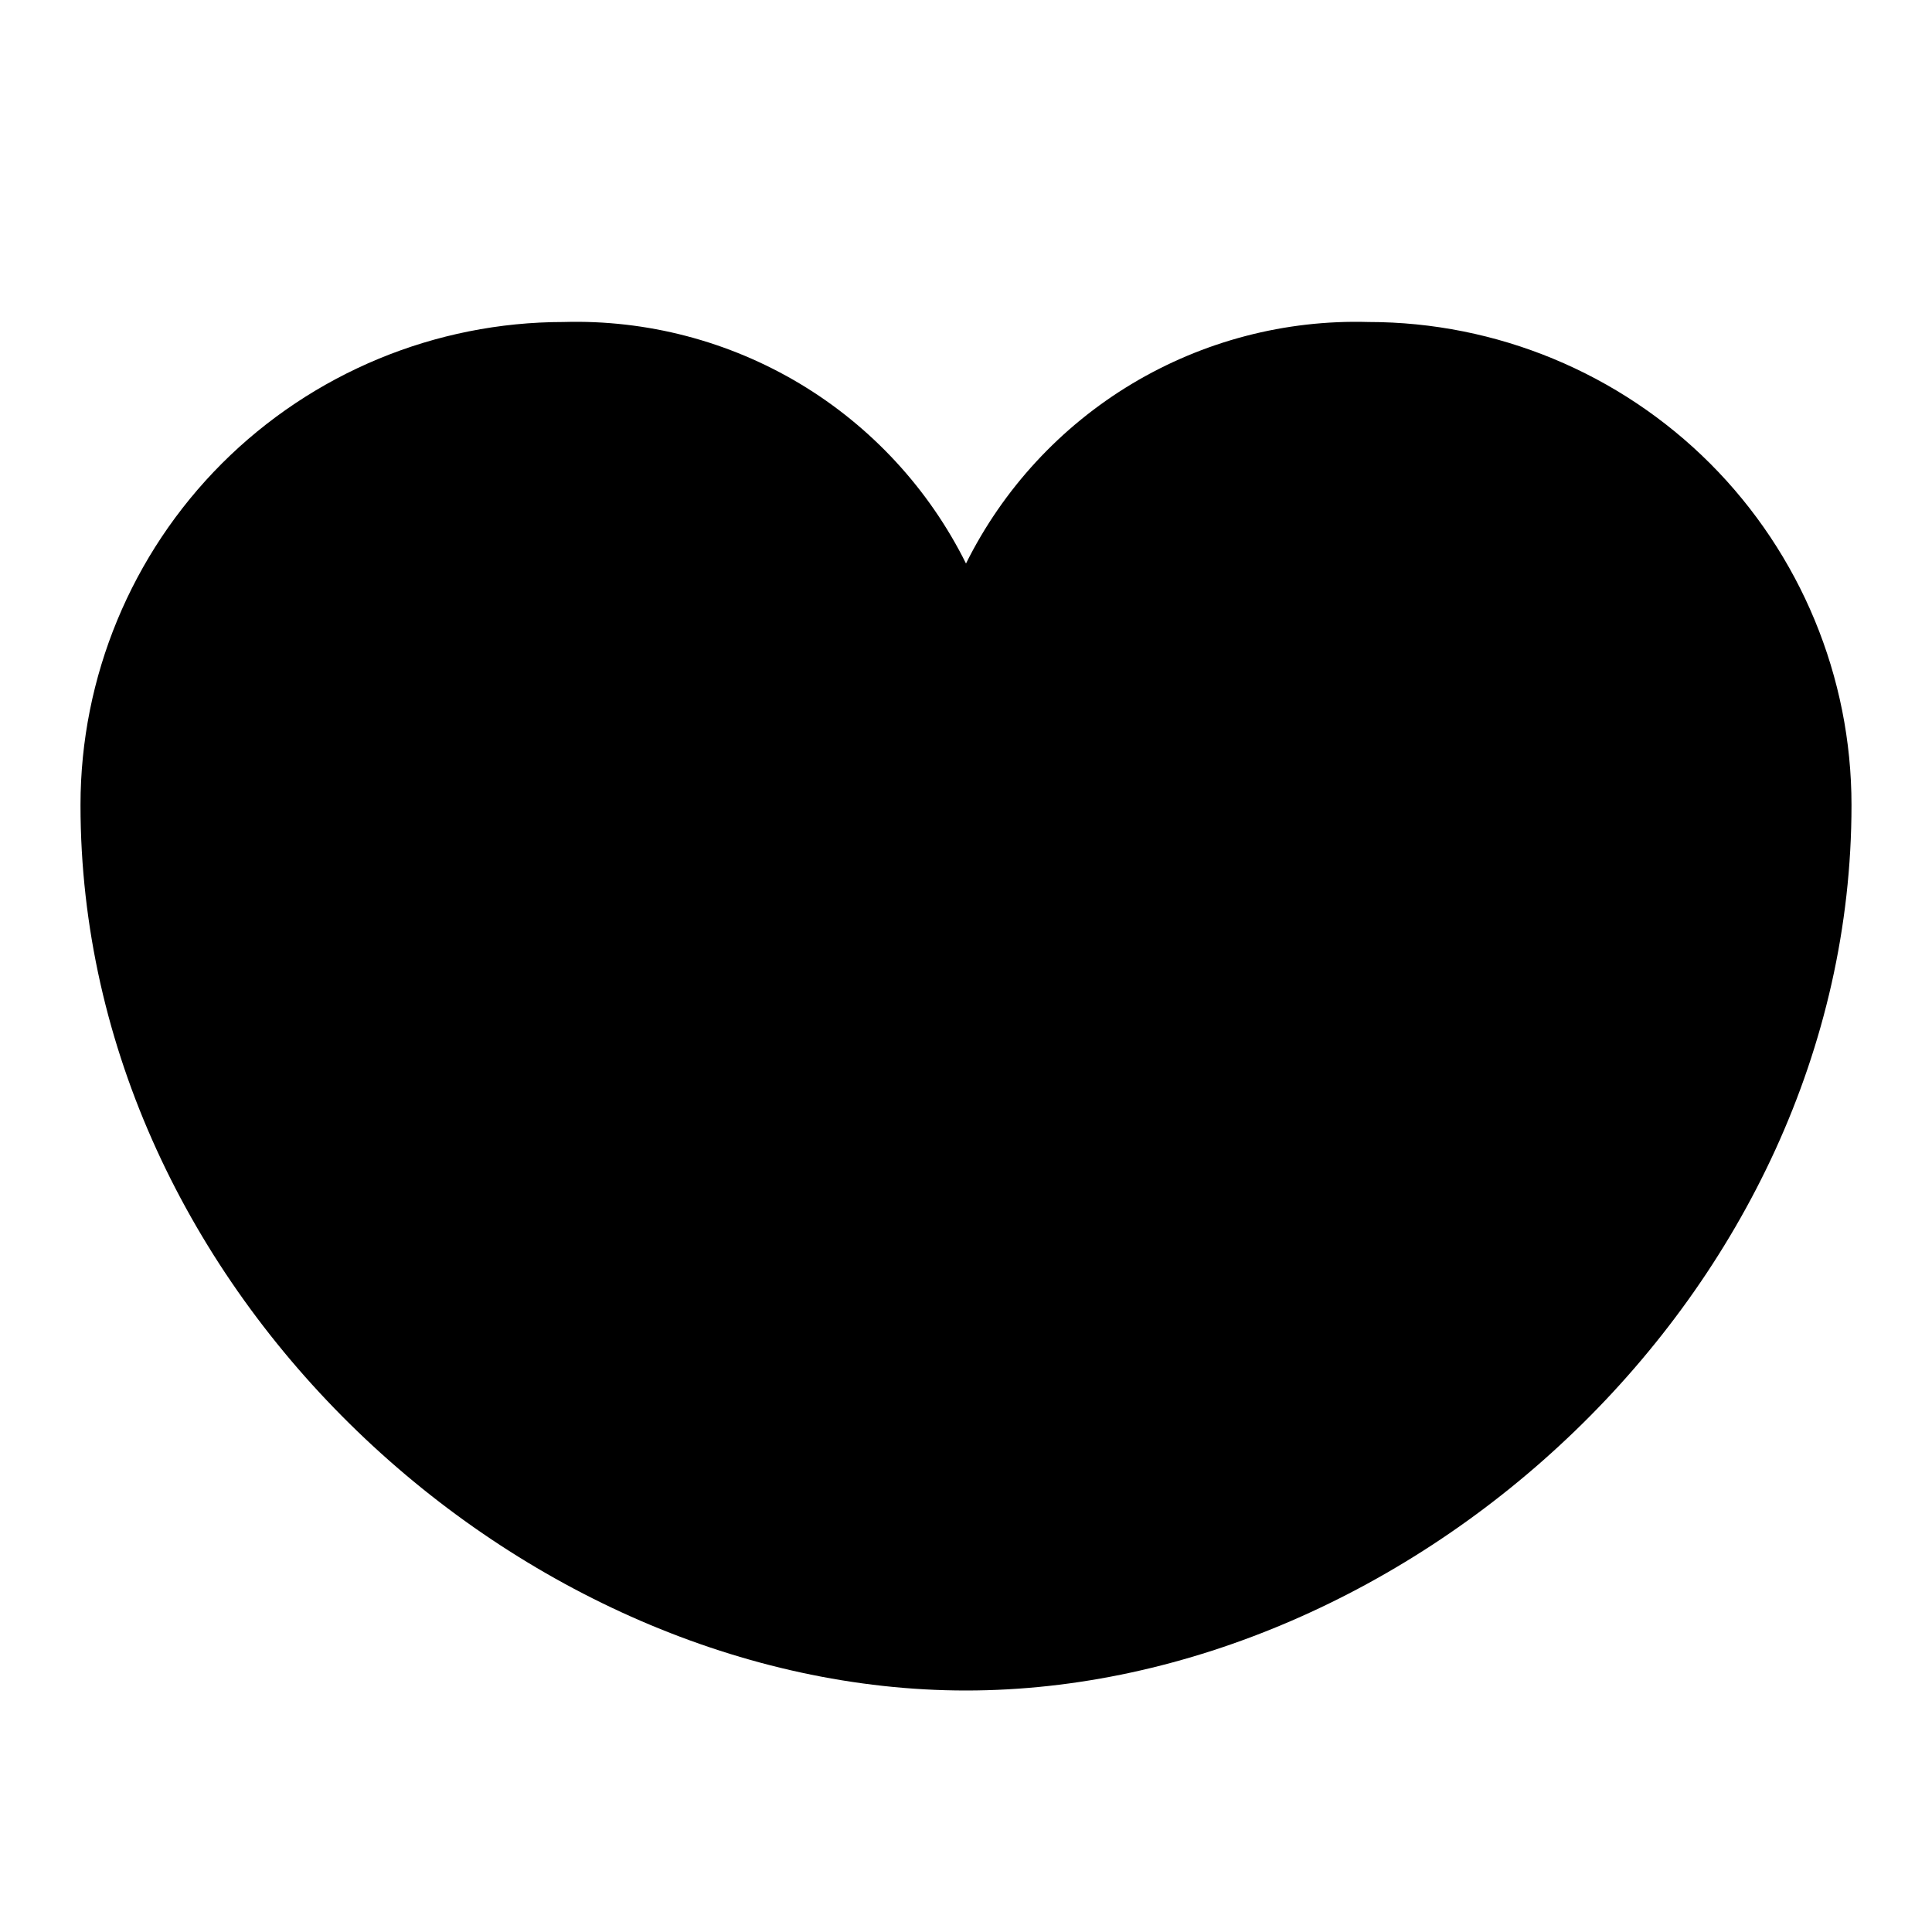 <svg
    xmlns="http://www.w3.org/2000/svg"
    viewBox="0 0 24 24"
    id="vector">
    <path
        id="path"
        d="M 17 4 C 15.967 3.97 14.947 4.237 14.061 4.768 C 13.175 5.3 12.46 6.075 12 7 C 11.54 6.075 10.825 5.3 9.939 4.768 C 9.053 4.237 8.033 3.97 7 4 C 5.409 4 3.882 4.633 2.757 5.757 C 1.633 6.882 1 8.409 1 10 C 1 16.075 6.5 21 12 21 C 17.5 21 23 16.075 23 10 C 23 8.409 22.367 6.882 21.243 5.757 C 20.118 4.633 18.591 4 17 4 Z"
        fill="#000000"/>
</svg>
